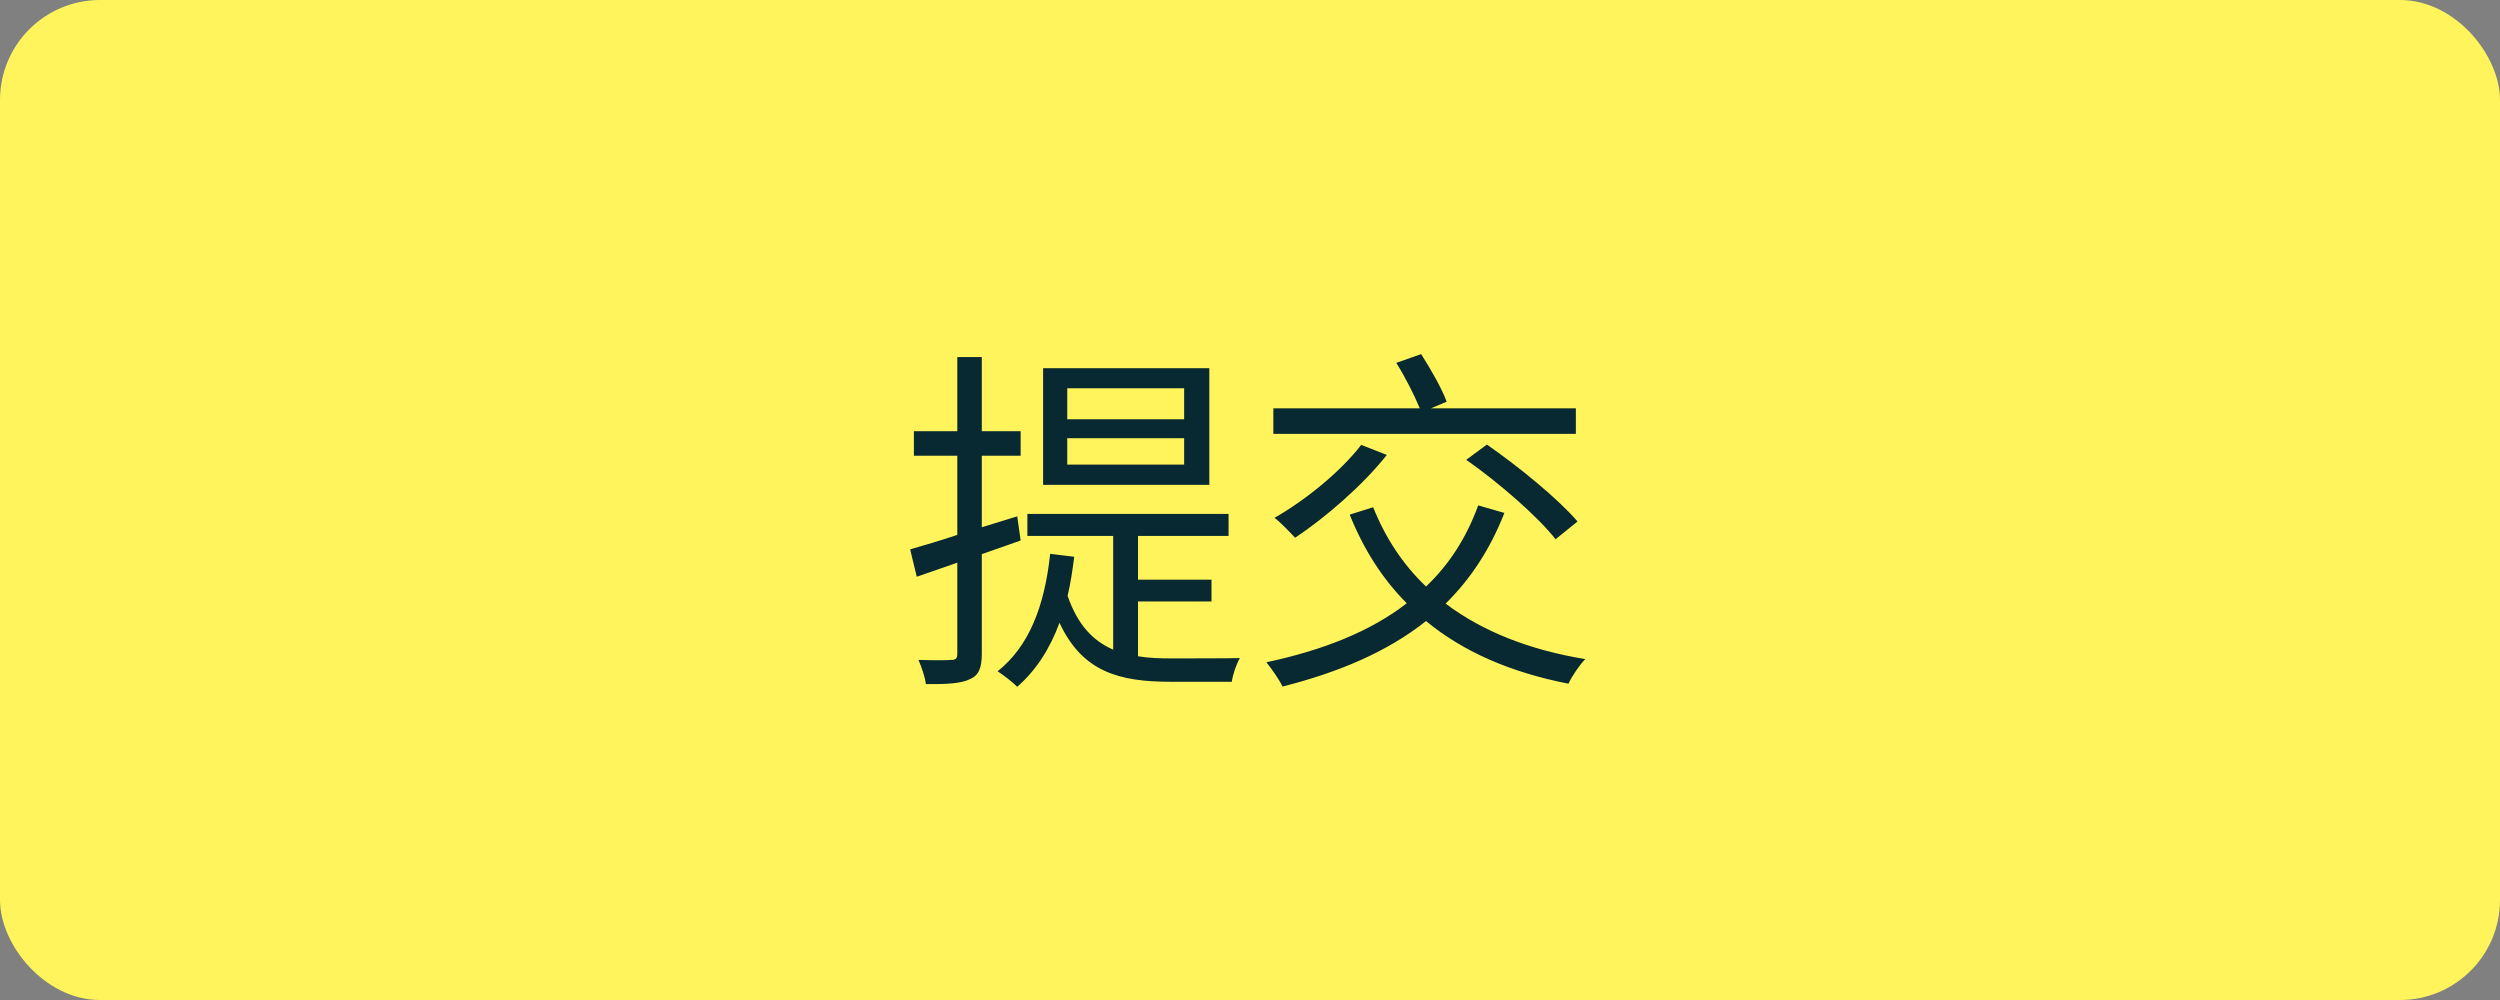 <svg xmlns="http://www.w3.org/2000/svg" xmlns:xlink="http://www.w3.org/1999/xlink" fill="none" version="1.1" width="100" height="40" viewBox="0 0 100 40"><rect x="0" y="0" width="100" height="40" fill="#808080" stroke="none"/><g style="mix-blend-mode:passthrough"><rect x="0" y="0" width="100" height="40" rx="4" fill="#FFF45C" fill-opacity="1"/><g style="mix-blend-mode:passthrough"><path d="M42.69,17.527L47.366,17.527L47.366,18.584L42.69,18.584L42.69,17.527ZM42.69,15.531L47.366,15.531L47.366,16.771L42.69,16.771L42.69,15.531ZM41.724,14.729L41.724,19.396L48.373,19.396L48.373,14.729L41.724,14.729ZM42.007,22.153C41.779,24.281,41.15,25.858,39.906,26.851C40.129,26.993,40.535,27.312,40.689,27.471C41.432,26.824,41.988,25.972,42.38,24.91C43.292,26.879,44.777,27.271,46.819,27.271L49.271,27.271C49.312,26.993,49.453,26.56,49.594,26.323C49.102,26.336,47.211,26.336,46.865,26.336C46.386,26.336,45.939,26.323,45.52,26.25L45.52,24.058L48.46,24.058L48.46,23.187L45.52,23.187L45.52,21.437L49.143,21.437L49.143,20.558L41.095,20.558L41.095,21.437L44.527,21.437L44.527,25.986C43.725,25.635,43.109,25.006,42.704,23.834C42.818,23.356,42.9,22.832,42.968,22.271L42.007,22.153ZM38.292,14.282L38.292,17.249L36.556,17.249L36.556,18.229L38.292,18.229L38.292,21.396C37.581,21.633,36.921,21.825,36.406,21.975L36.67,23.069L38.292,22.508L38.292,26.15C38.292,26.341,38.224,26.396,38.055,26.396C37.887,26.414,37.34,26.414,36.738,26.396C36.866,26.678,37.007,27.111,37.035,27.362C37.914,27.375,38.461,27.334,38.798,27.166C39.149,27.015,39.272,26.719,39.272,26.15L39.272,22.166L40.826,21.62L40.689,20.654L39.272,21.091L39.272,18.229L40.826,18.229L40.826,17.249L39.272,17.249L39.272,14.282L38.292,14.282ZM54.448,17.796C53.609,18.881,52.224,20.002,50.98,20.713C51.217,20.886,51.609,21.301,51.805,21.51C53.022,20.699,54.507,19.418,55.473,18.197L54.448,17.796ZM58.65,18.393C59.953,19.305,61.507,20.658,62.223,21.569L63.102,20.859C62.332,19.961,60.751,18.666,59.475,17.782L58.65,18.393ZM54.926,20.289L53.988,20.585C54.548,21.98,55.305,23.165,56.271,24.131C54.799,25.27,52.912,26.008,50.656,26.491C50.852,26.738,51.19,27.207,51.299,27.462C53.555,26.892,55.501,26.067,57.041,24.842C58.527,26.067,60.413,26.892,62.738,27.348C62.879,27.047,63.175,26.605,63.412,26.364C61.156,25.995,59.279,25.243,57.825,24.144C58.818,23.165,59.602,21.98,60.176,20.517L59.128,20.216C58.65,21.529,57.953,22.595,57.041,23.461C56.116,22.581,55.414,21.51,54.926,20.289ZM55.852,14.515C56.203,15.075,56.576,15.805,56.79,16.333L50.934,16.333L50.934,17.354L63.034,17.354L63.034,16.333L57.237,16.333L57.866,16.069C57.684,15.558,57.223,14.752,56.845,14.164L55.852,14.515Z" fill="#082932" fill-opacity="1"/></g></g></svg>